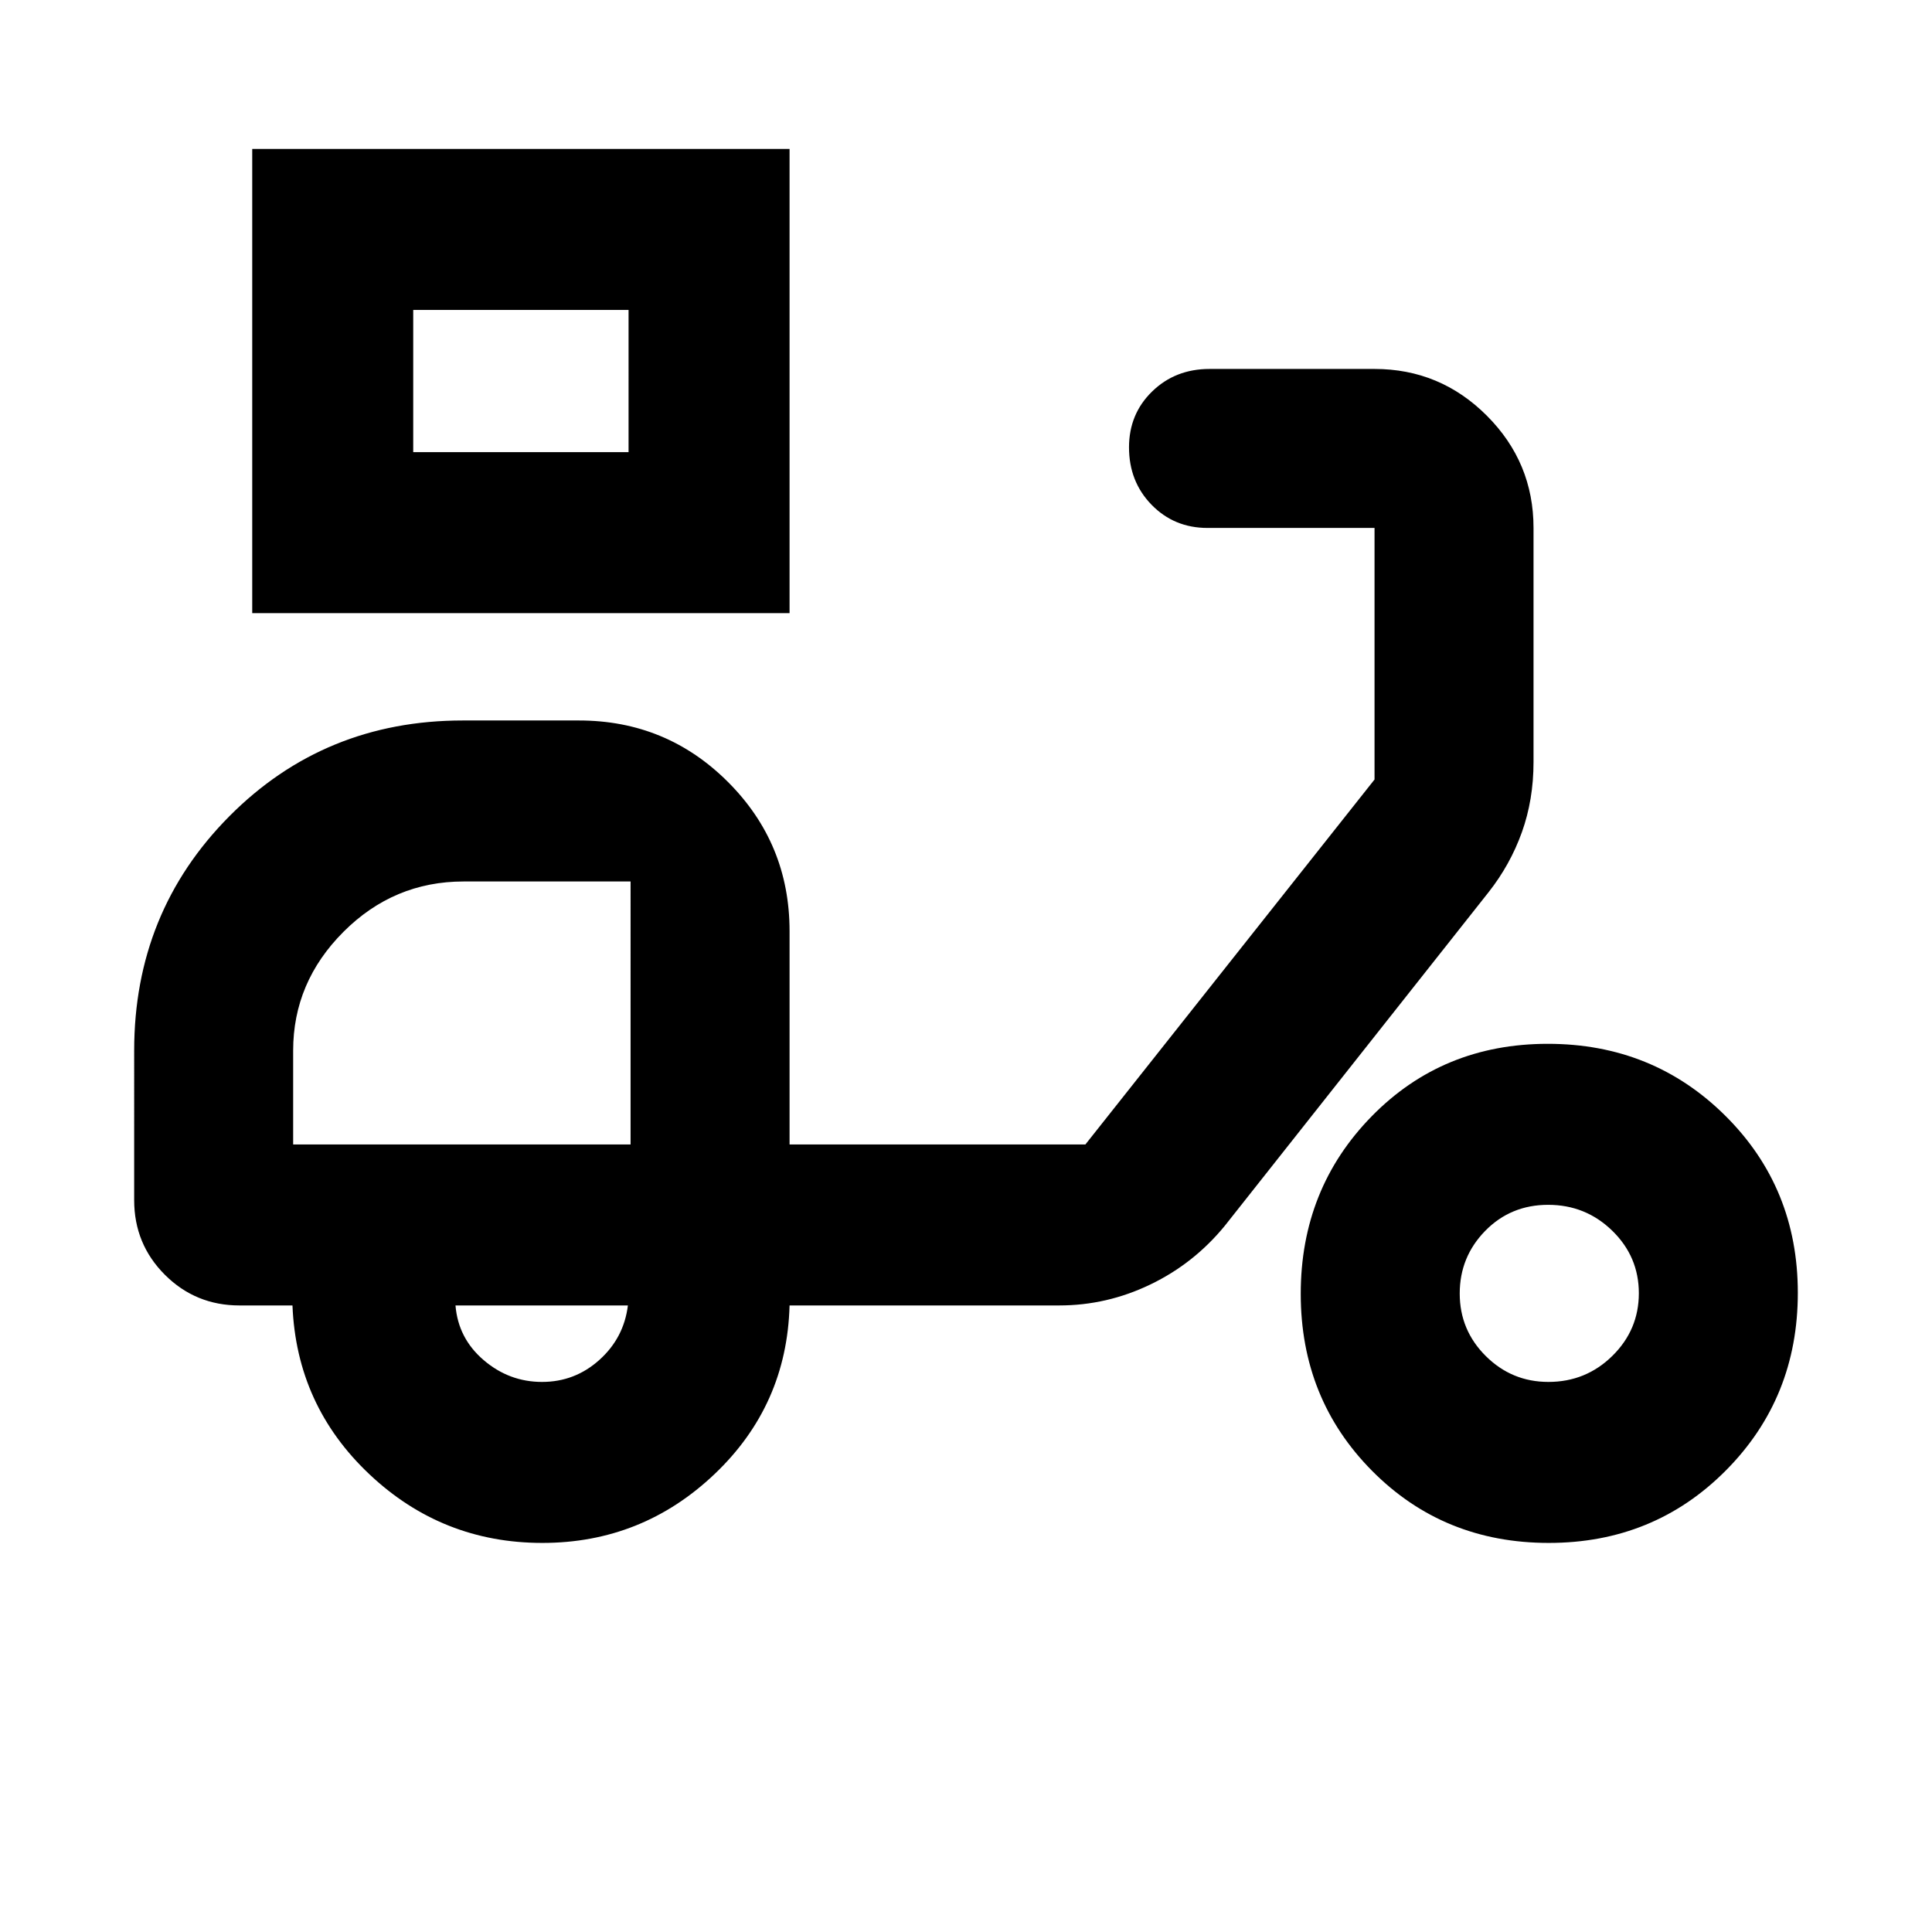 <svg xmlns="http://www.w3.org/2000/svg" height="40" viewBox="0 -960 960 960" width="40"><path d="M125.33-655.33V-886h267v230.67h-267Zm80-80h107V-806h-107v70.67Zm107 0V-806v70.67Zm-42.84 542q-49.82 0-85.99-34.17-36.17-34.17-38.17-83.83H119q-21.83 0-37.08-15.25t-15.25-37.09V-438q0-68.78 47.27-116.39Q161.22-602 230-602h57.67q43.5 0 74.08 30.58 30.58 30.59 30.58 74.09v106h147L683-572.67v-125h-83q-16.57 0-27.79-11.51Q561-720.69 561-737.71q0-16.6 11.5-27.78t28.5-11.18h82q32.59 0 55.79 23.21Q762-730.25 762-697.67v116.34q0 18.7-5.79 34.87-5.8 16.16-16.54 29.79L608.67-351q-15.38 18.82-37.03 29.24-21.64 10.43-45.31 10.43h-134q-1.33 49.66-37.31 83.83-35.98 34.17-85.53 34.17Zm43.84-198Zm-44 118q16.34 0 28.5-10.94Q310-295.2 312-311.33h-85.67q1.34 16.33 14 27.16 12.67 10.84 29 10.84Zm500.24 80q-52.24 0-87.74-35.77-35.5-35.76-35.5-88 0-52.23 35.27-88.23 35.26-36 87.5-36 52.23 0 88.23 35.76 36 35.77 36 88 0 52.24-35.76 88.24-35.77 36-88 36Zm-.17-80q18.63 0 31.78-12.94 13.15-12.94 13.15-31.13 0-18.2-13.22-31.07-13.22-12.86-31.83-12.86T738-348.4q-12.67 12.94-12.67 31.14 0 18.19 12.94 31.06 12.94 12.87 31.13 12.87Zm-623.73-118h167.66V-522h-82.92q-34.74 0-59.74 25.02-25 25.03-25 58.98v46.67Z"/></svg>